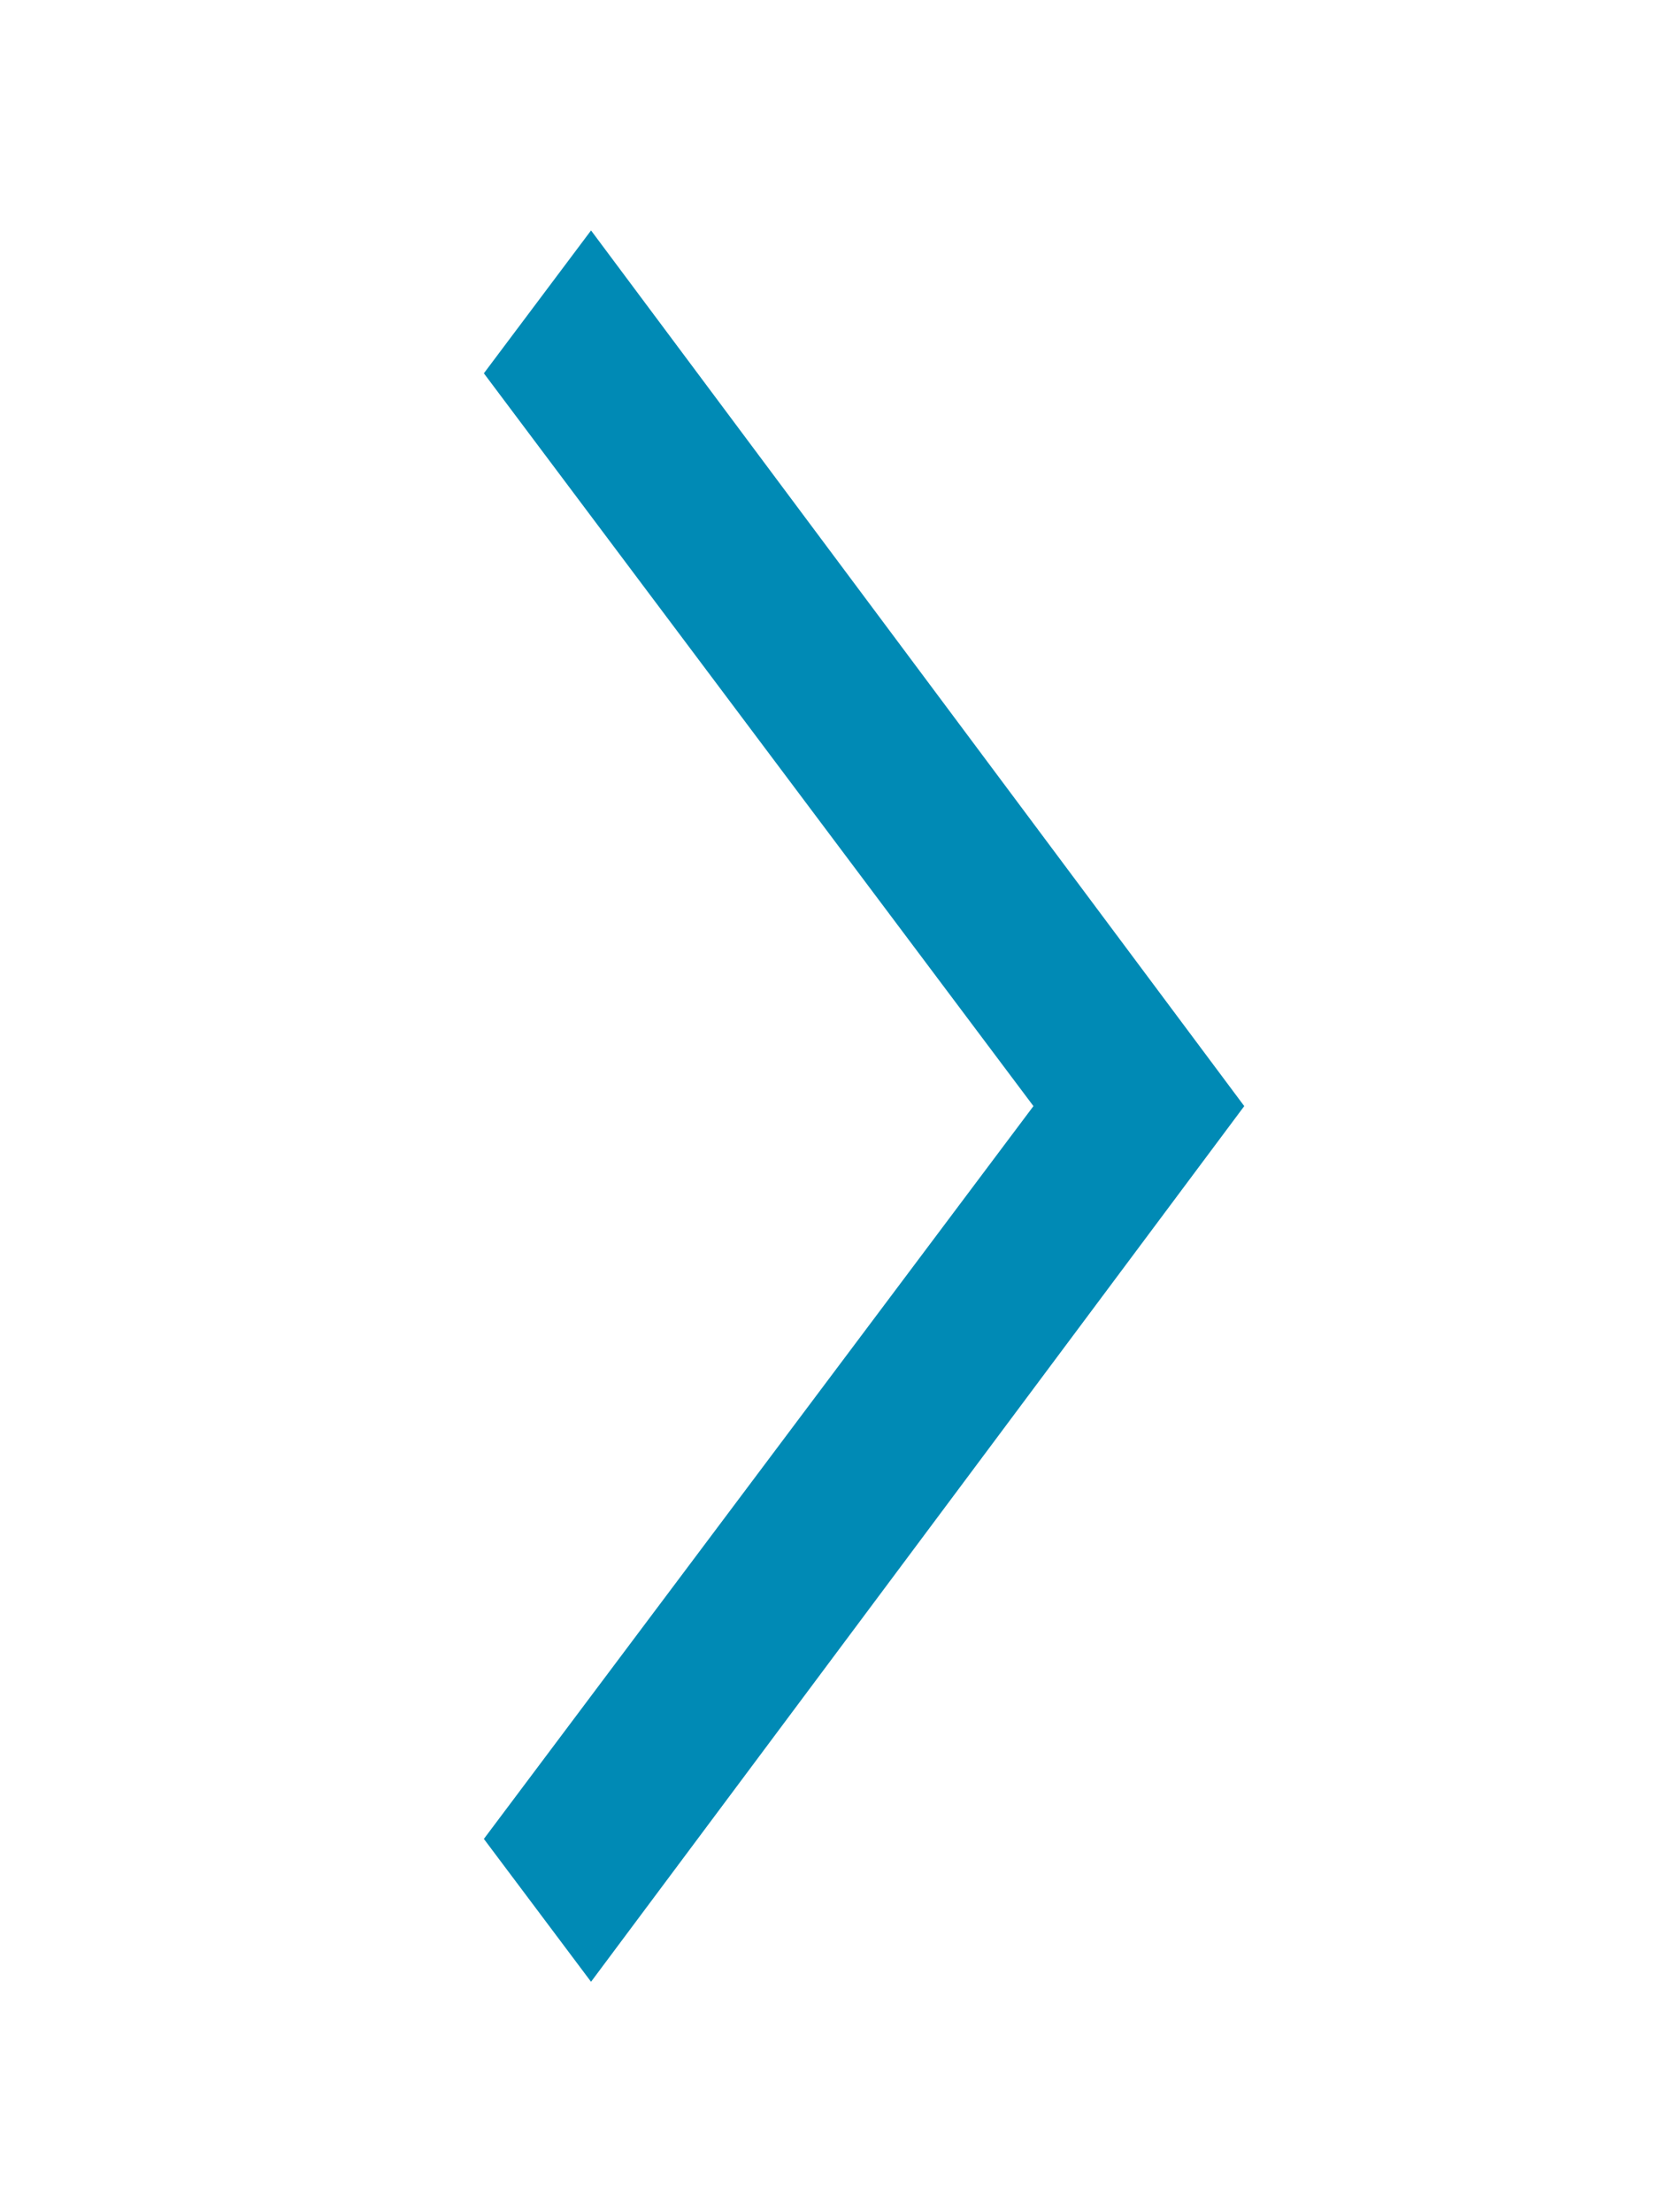 <svg width="27" height="36" viewBox="0 0 27 36" fill="none" xmlns="http://www.w3.org/2000/svg">
<path d="M9.619 3.75L7.875 6.075L16.819 18L7.875 29.925L9.619 32.25L20.25 18L9.619 3.75Z" fill="#008AB5"/>
</svg>

